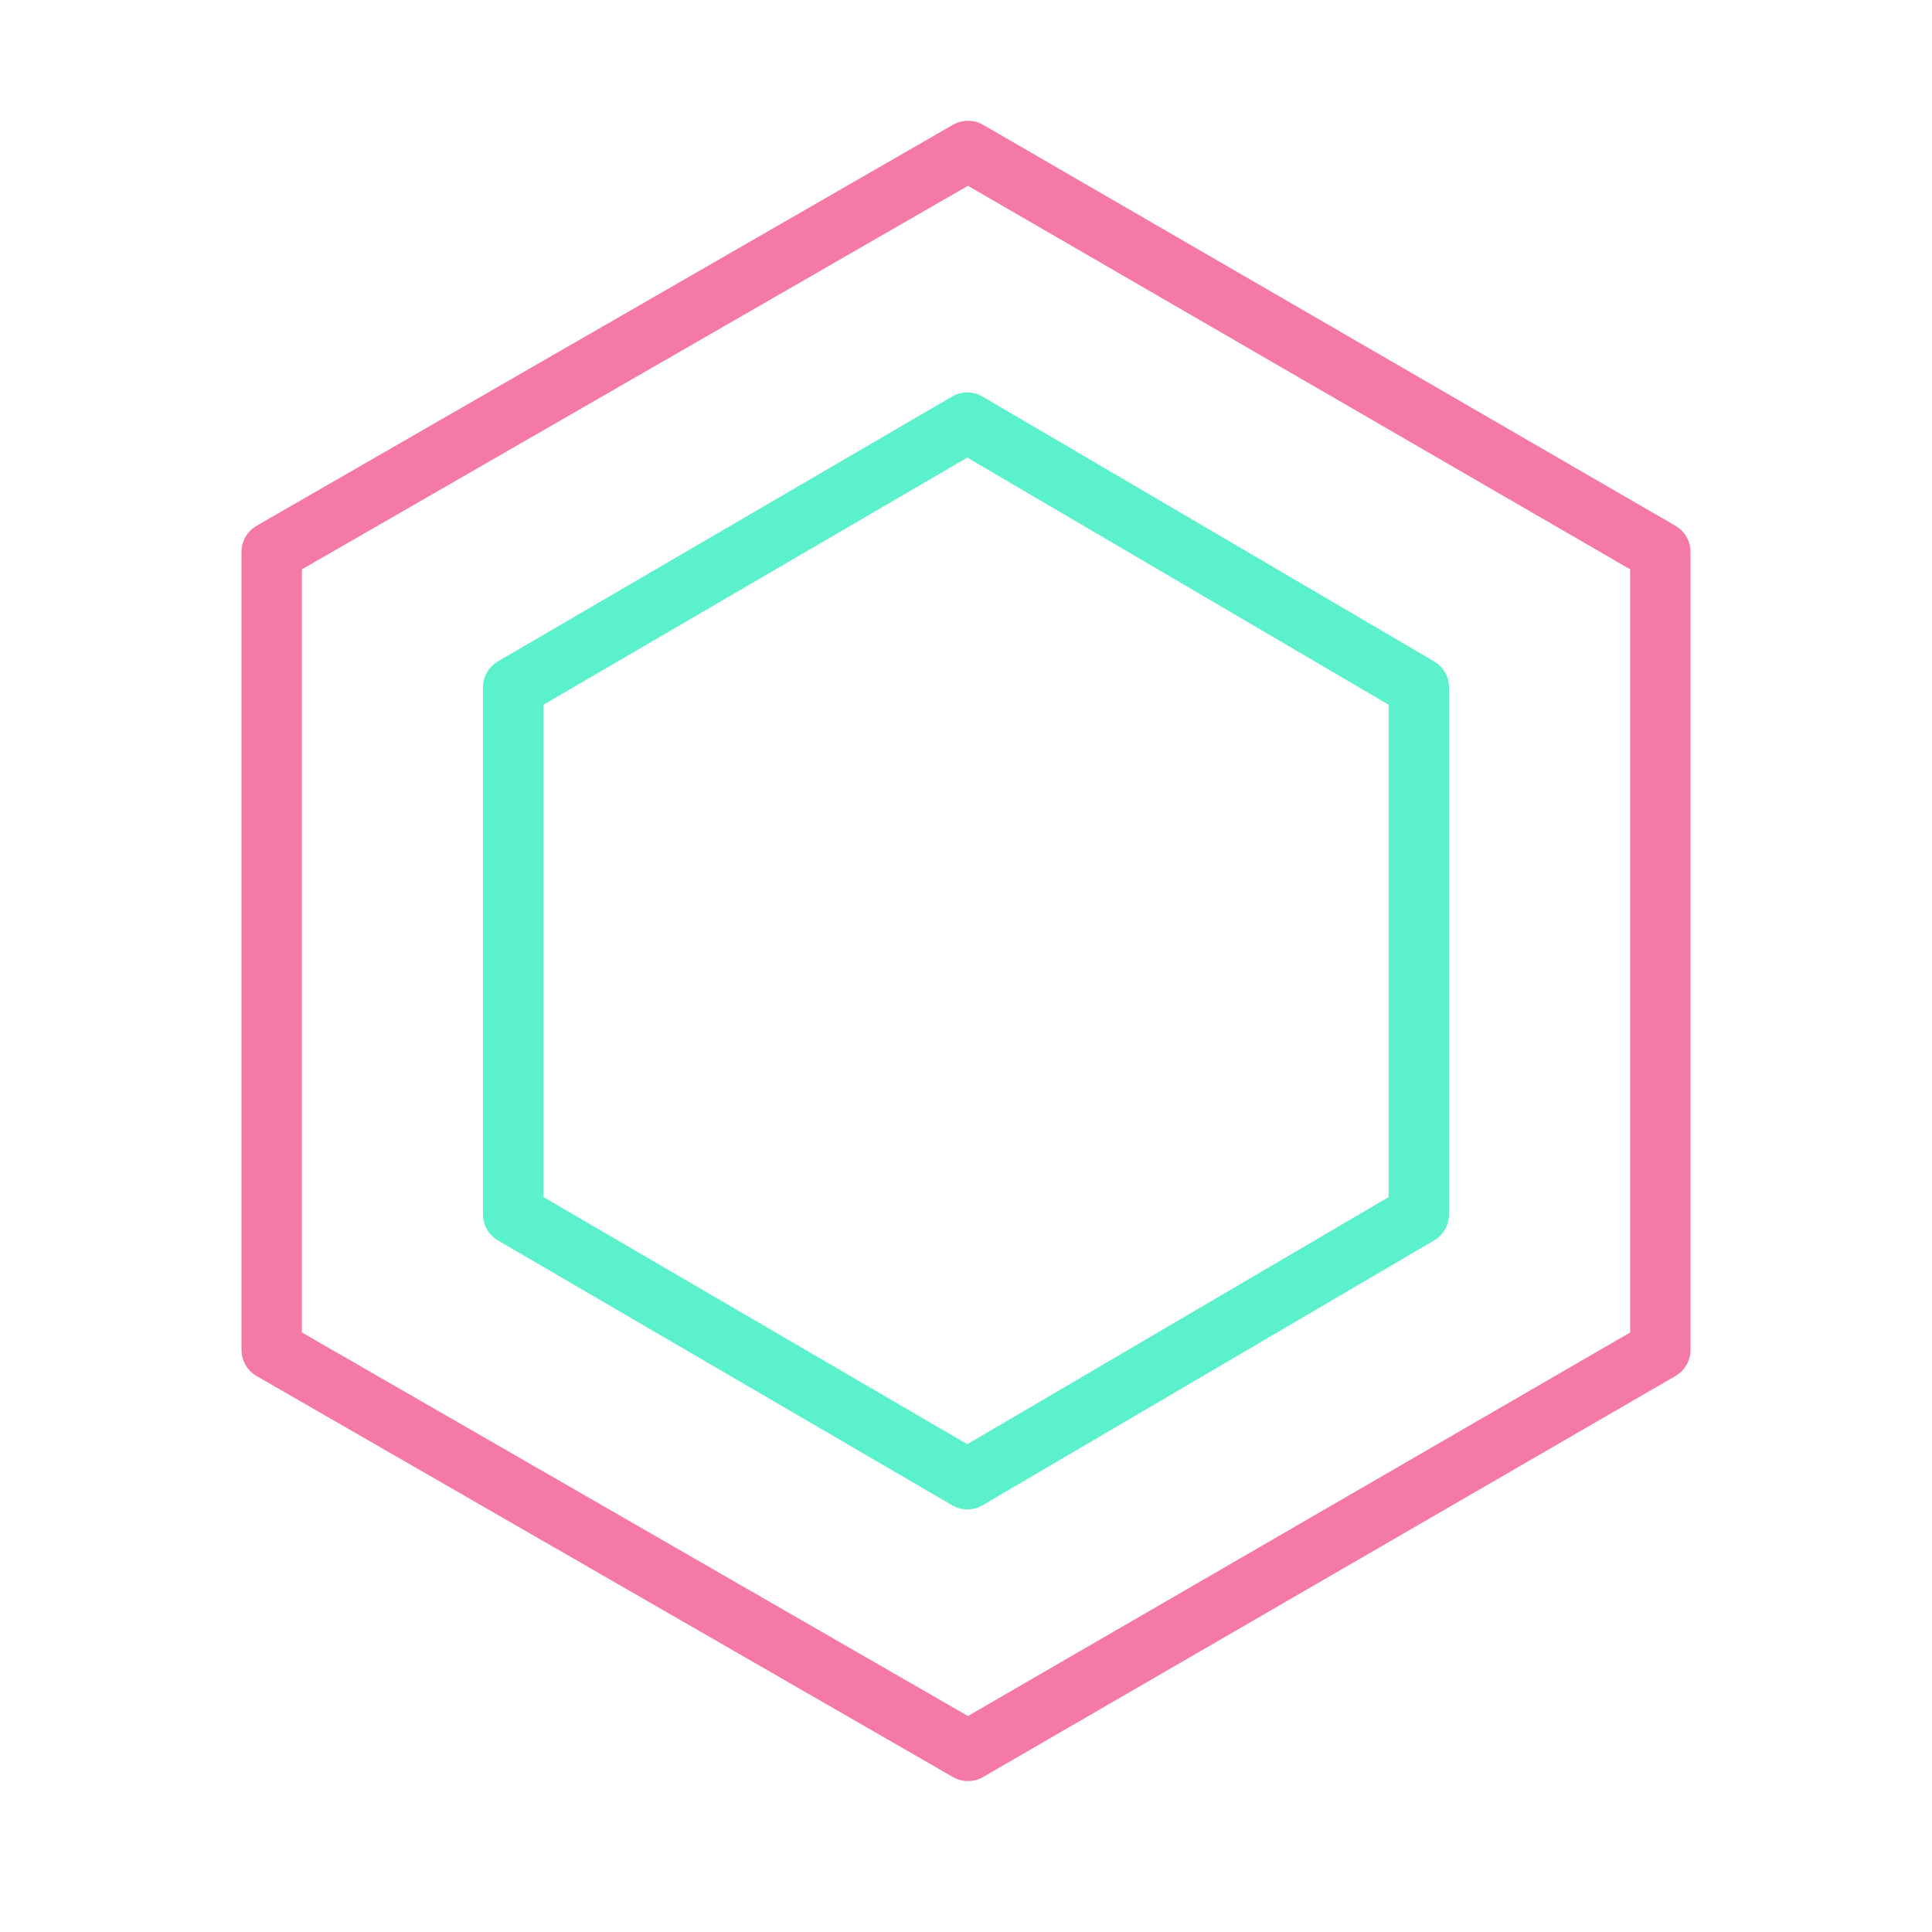 <svg width="64" height="64" viewBox="0 0 64 64" fill="none" xmlns="http://www.w3.org/2000/svg">
<path fill-rule="evenodd" clip-rule="evenodd" d="M55 44.717V18.283L32.066 5L9 18.283V44.717L32.066 58L55 44.717Z" stroke="#F579A6" stroke-width="2" stroke-miterlimit="10" stroke-linejoin="round"/>
<path fill-rule="evenodd" clip-rule="evenodd" d="M47 40.228V22.772L32.043 14L17 22.772V40.228L32.043 49L47 40.228Z" stroke="#5BF1CD" stroke-width="2" stroke-miterlimit="10" stroke-linejoin="round"/>
</svg>
